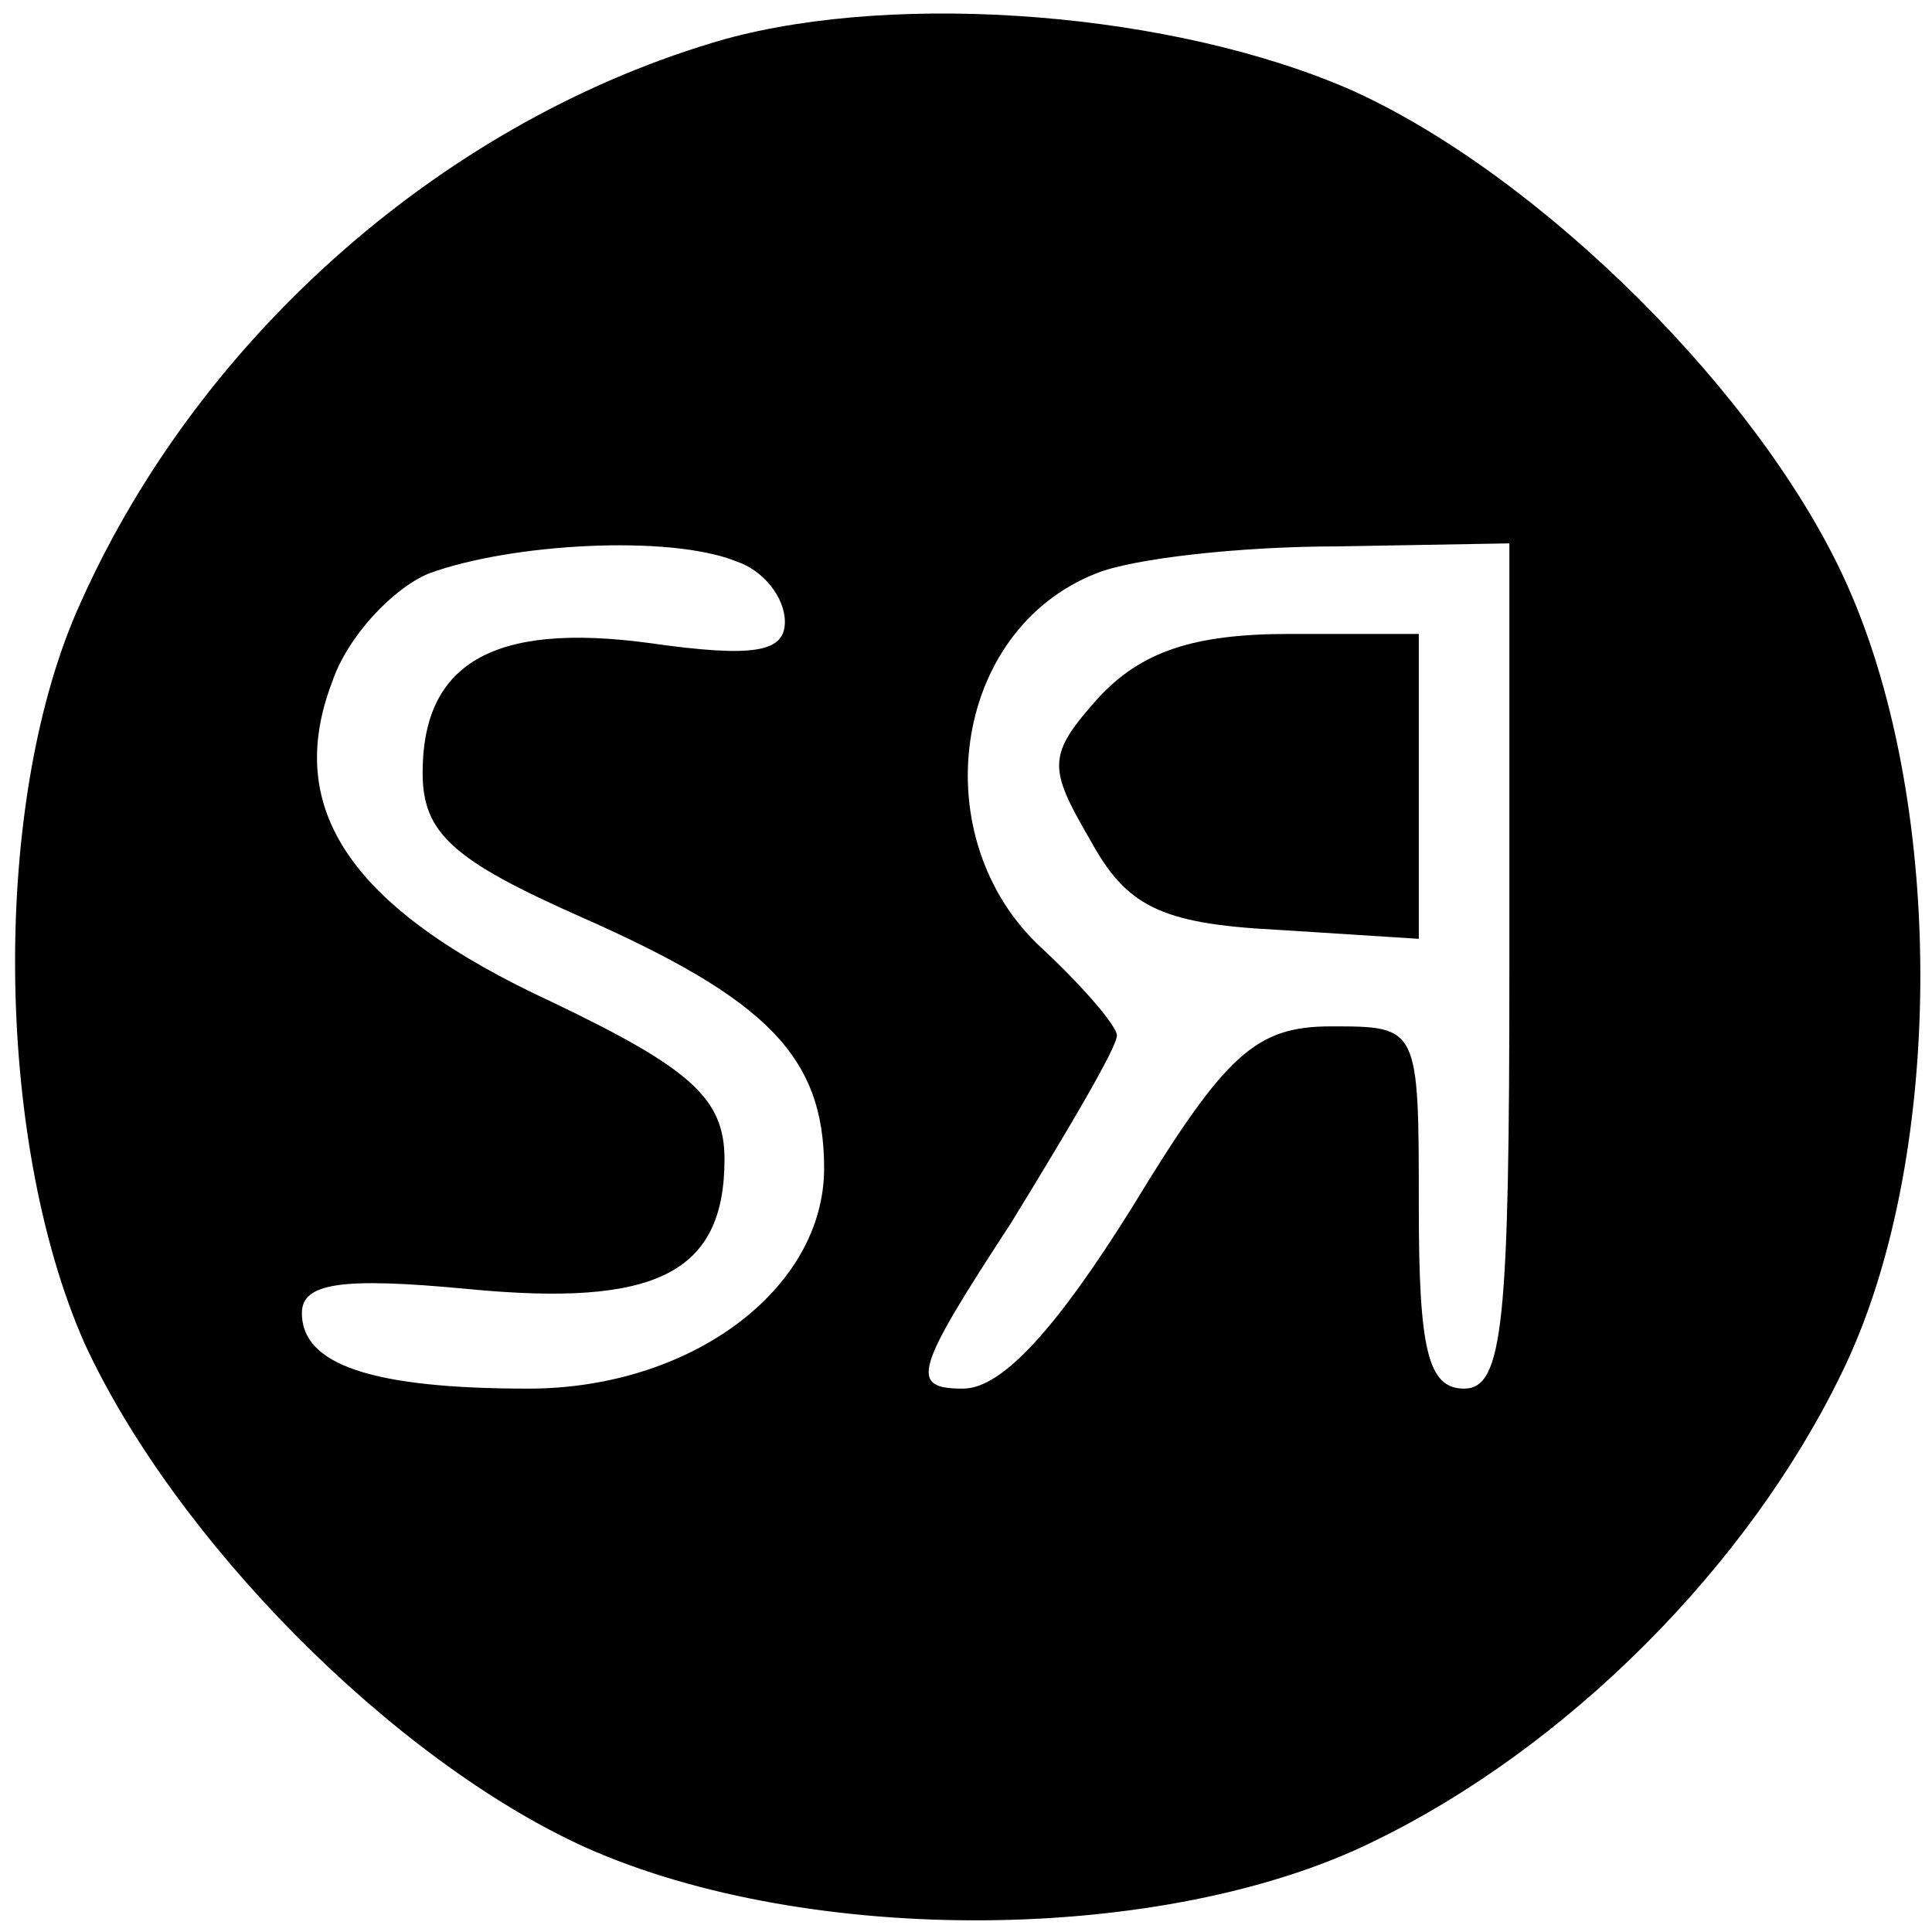<?xml version="1.0" standalone="no"?>
<!DOCTYPE svg PUBLIC "-//W3C//DTD SVG 20010904//EN"
 "http://www.w3.org/TR/2001/REC-SVG-20010904/DTD/svg10.dtd">
<svg version="1.0" xmlns="http://www.w3.org/2000/svg"
 width="64pt" height="64pt" viewBox="0 0 64 64"
 preserveAspectRatio="xMidYMid meet">

<g transform="translate(0,64) scale(0.1,-0.1)"
fill="#000000" stroke="none">
<path d="M240 627 c-91 -26 -173 -97 -213 -186 -30 -65 -29 -178 1 -246 30
-65 102 -138 166 -167 74 -33 192 -32 261 2 64 31 124 91 155 155 34 69 35
187 2 261 -28 63 -102 136 -164 164 -59 26 -150 33 -208 17z m4 -173 c9 -3 16
-12 16 -20 0 -10 -10 -12 -45 -7 -52 7 -75 -7 -75 -43 0 -20 10 -29 53 -48 61
-27 80 -46 80 -83 0 -40 -44 -73 -98 -73 -52 0 -75 8 -75 25 0 10 13 12 55 8
62 -6 85 5 85 43 0 20 -11 30 -57 52 -67 31 -89 64 -73 106 5 15 20 31 32 36
27 10 80 13 102 4z m256 -134 c0 -118 -2 -140 -15 -140 -12 0 -15 13 -15 60 0
60 0 60 -29 60 -25 0 -35 -9 -66 -60 -25 -40 -43 -60 -56 -60 -18 0 -16 6 16
55 19 31 35 58 35 62 0 3 -11 16 -25 29 -39 36 -30 105 18 124 12 5 48 9 80 9
l57 1 0 -140z"/>
<path d="M364 409 c-17 -19 -17 -23 -3 -47 12 -22 23 -28 62 -30 l47 -3 0 50
0 51 -43 0 c-32 0 -49 -6 -63 -21z"/>
</g>
</svg>
